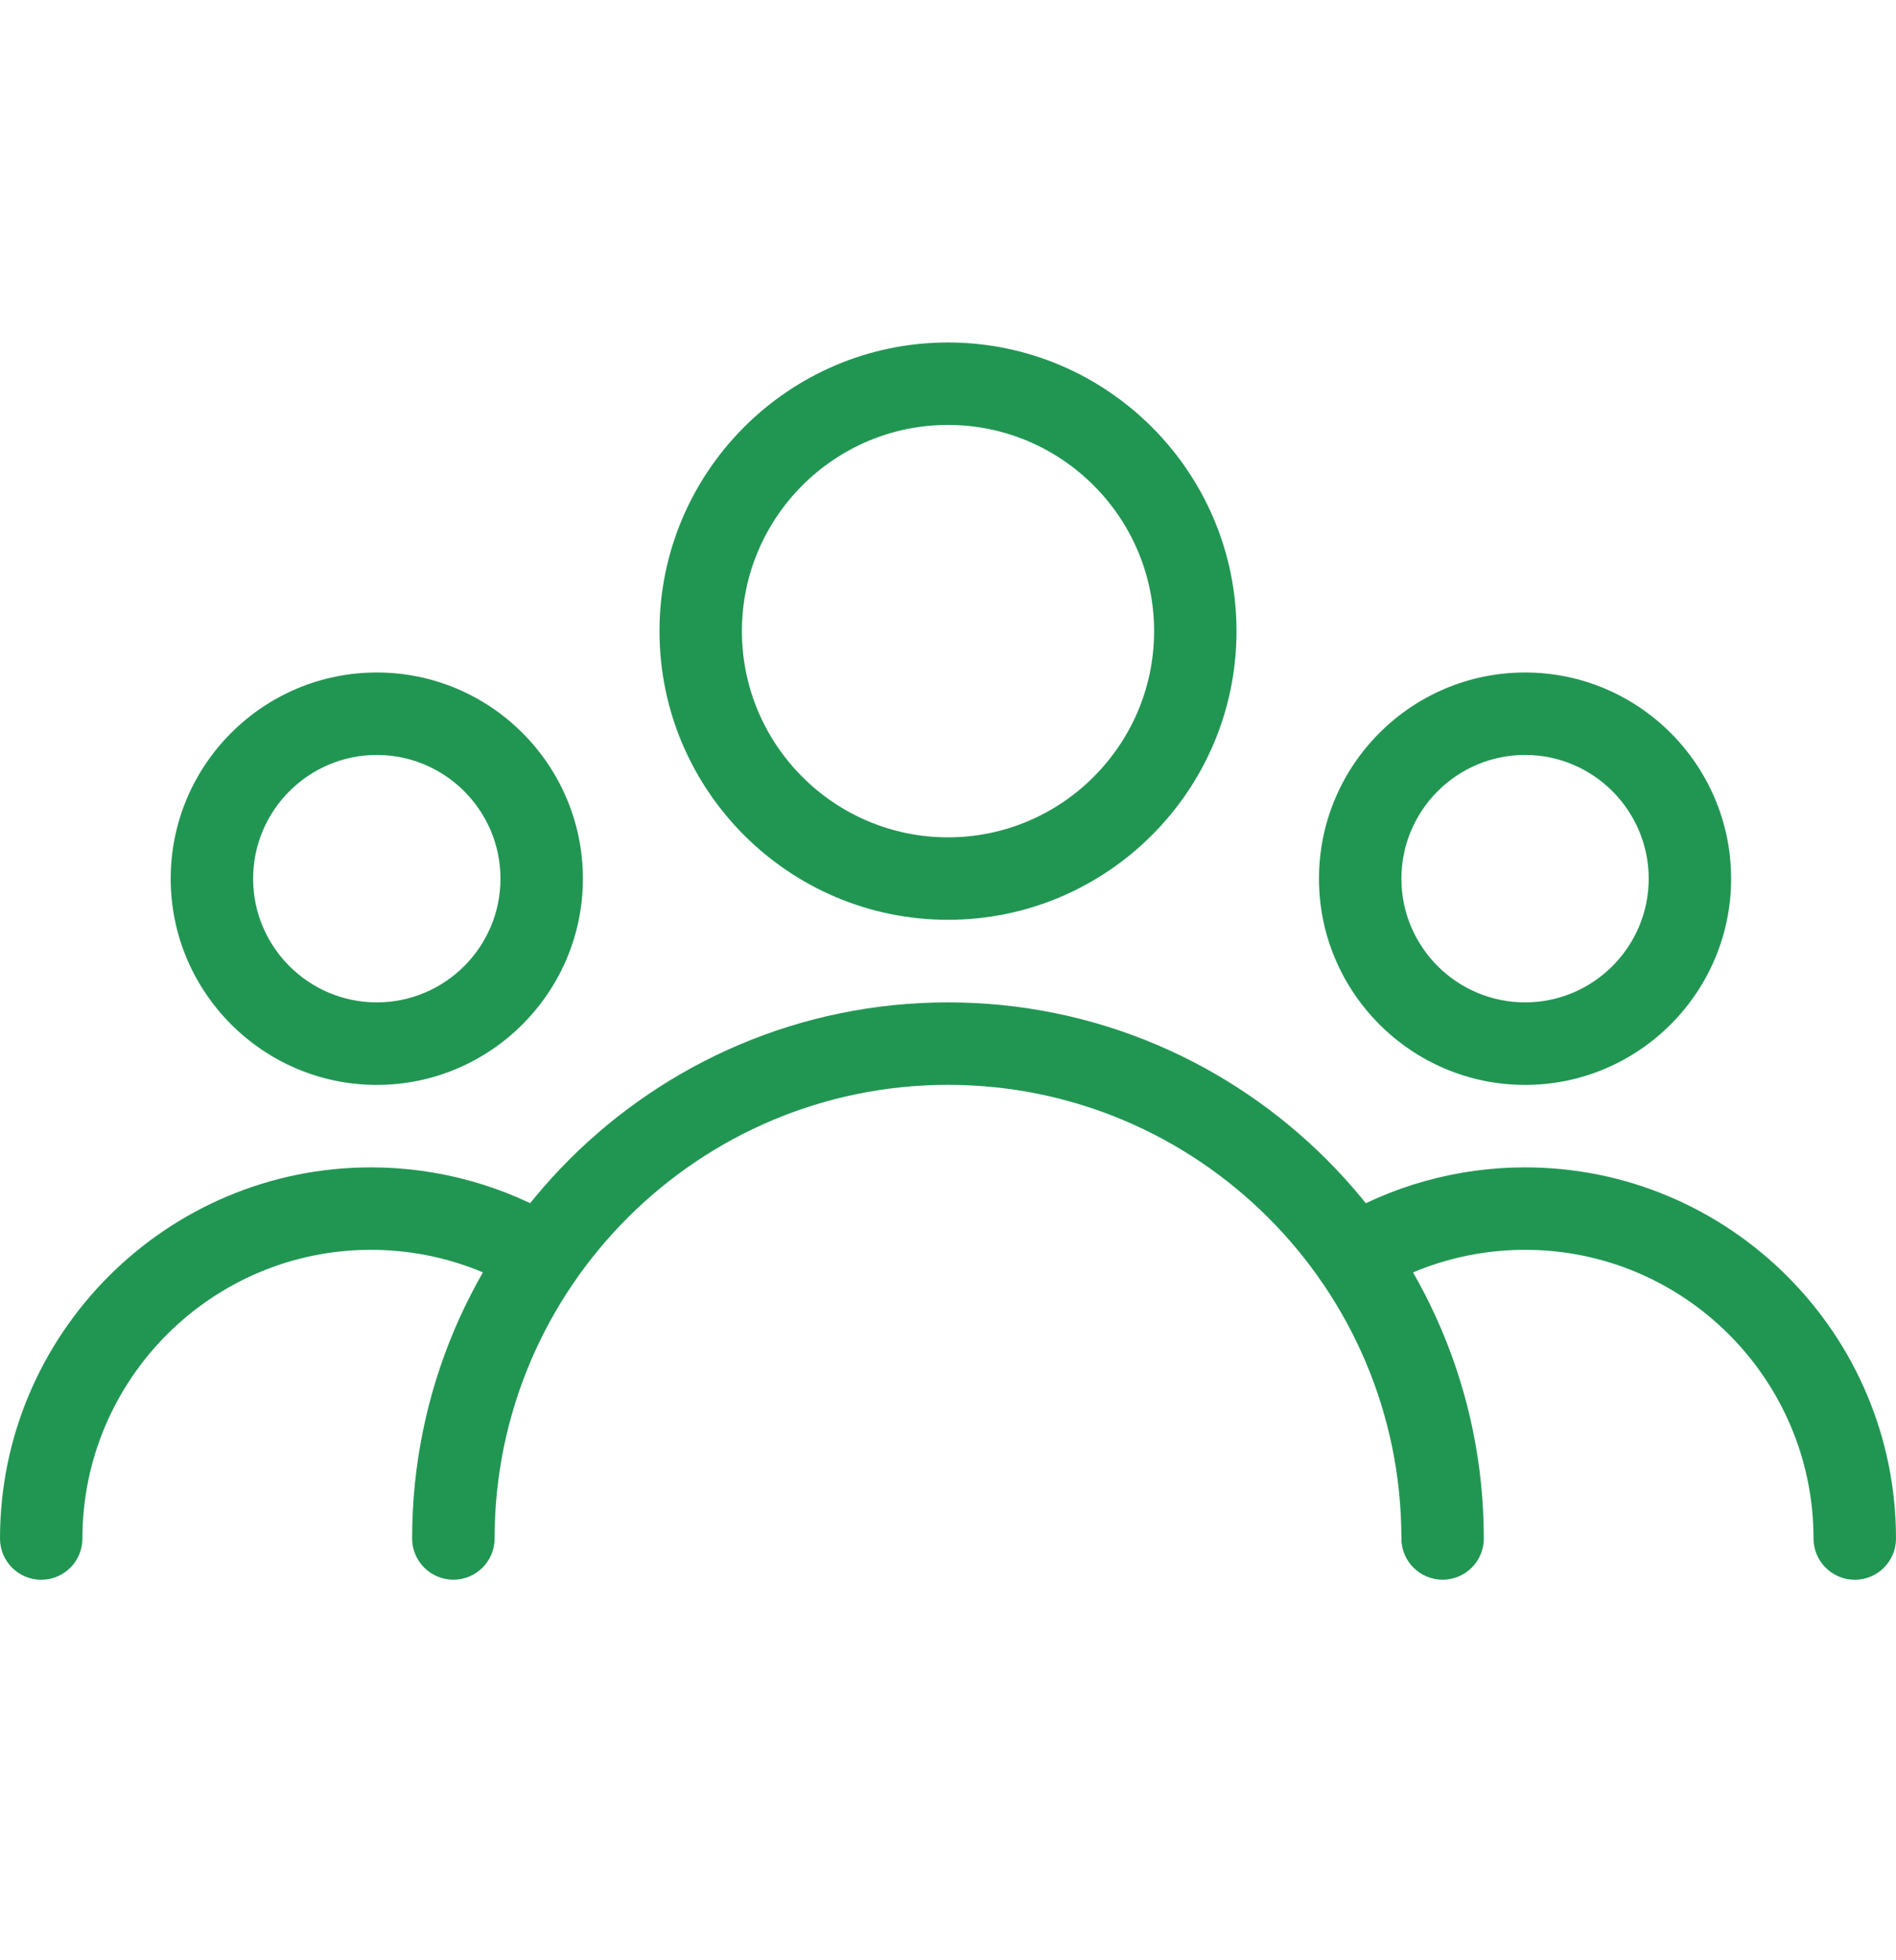 <svg width="30" height="31" viewBox="0 0 30 31" fill="none" xmlns="http://www.w3.org/2000/svg">
<g clip-path="url(#clip0_3448_17729)">
<path d="M15 5.416C12.482 5.416 10.435 7.464 10.435 9.981C10.435 12.499 12.482 14.546 15 14.546C17.517 14.546 19.565 12.499 19.565 9.981C19.565 7.464 17.517 5.416 15 5.416ZM15 13.242C13.202 13.242 11.739 11.779 11.739 9.981C11.739 8.184 13.202 6.72 15 6.72C16.797 6.72 18.261 8.184 18.261 9.981C18.261 11.779 16.797 13.242 15 13.242Z" fill="#219653"/>
<path d="M24.131 10.635C22.333 10.635 20.87 12.098 20.87 13.896C20.87 15.693 22.333 17.157 24.131 17.157C25.928 17.157 27.391 15.693 27.391 13.896C27.391 12.098 25.928 10.635 24.131 10.635ZM24.131 15.852C23.052 15.852 22.174 14.974 22.174 13.896C22.174 12.817 23.052 11.939 24.131 11.939C25.209 11.939 26.087 12.817 26.087 13.896C26.087 14.974 25.209 15.852 24.131 15.852Z" fill="#219653"/>
<path d="M5.962 10.635C4.163 10.635 2.701 12.098 2.701 13.896C2.701 15.693 4.165 17.157 5.962 17.157C7.759 17.157 9.223 15.693 9.223 13.896C9.223 12.098 7.761 10.635 5.962 10.635ZM5.962 15.852C4.883 15.852 4.005 14.974 4.005 13.896C4.005 12.817 4.883 11.939 5.962 11.939C7.041 11.939 7.919 12.817 7.919 13.896C7.919 14.974 7.041 15.852 5.962 15.852Z" fill="#219653"/>
<path d="M15 15.852C10.325 15.852 6.521 19.655 6.521 24.33C6.521 24.69 6.814 24.982 7.174 24.982C7.534 24.982 7.826 24.69 7.826 24.33C7.826 20.374 11.044 17.156 15 17.156C18.956 17.156 22.174 20.374 22.174 24.33C22.174 24.69 22.466 24.982 22.826 24.982C23.186 24.982 23.478 24.69 23.478 24.33C23.478 19.655 19.674 15.852 15 15.852Z" fill="#219653"/>
<path d="M24.13 18.461C23.057 18.461 22.005 18.754 21.09 19.309C20.783 19.497 20.684 19.897 20.871 20.205C21.06 20.513 21.459 20.61 21.767 20.424C22.478 19.992 23.294 19.765 24.13 19.765C26.648 19.765 28.695 21.813 28.695 24.331C28.695 24.691 28.988 24.983 29.348 24.983C29.708 24.983 30 24.691 30 24.331C30 21.094 27.366 18.461 24.13 18.461Z" fill="#219653"/>
<path d="M8.909 19.307C7.994 18.754 6.943 18.461 5.87 18.461C2.633 18.461 0 21.094 0 24.331C0 24.691 0.292 24.983 0.652 24.983C1.012 24.983 1.304 24.691 1.304 24.331C1.304 21.813 3.352 19.765 5.87 19.765C6.706 19.765 7.522 19.992 8.232 20.423C8.538 20.609 8.94 20.511 9.128 20.203C9.316 19.896 9.216 19.495 8.909 19.307Z" fill="#219653"/>
</g>
<defs>
<clipPath id="clip0_3448_17729">
<rect width="30" height="30" fill="white" transform="translate(0 0.199)"/>
</clipPath>
</defs>
</svg>
